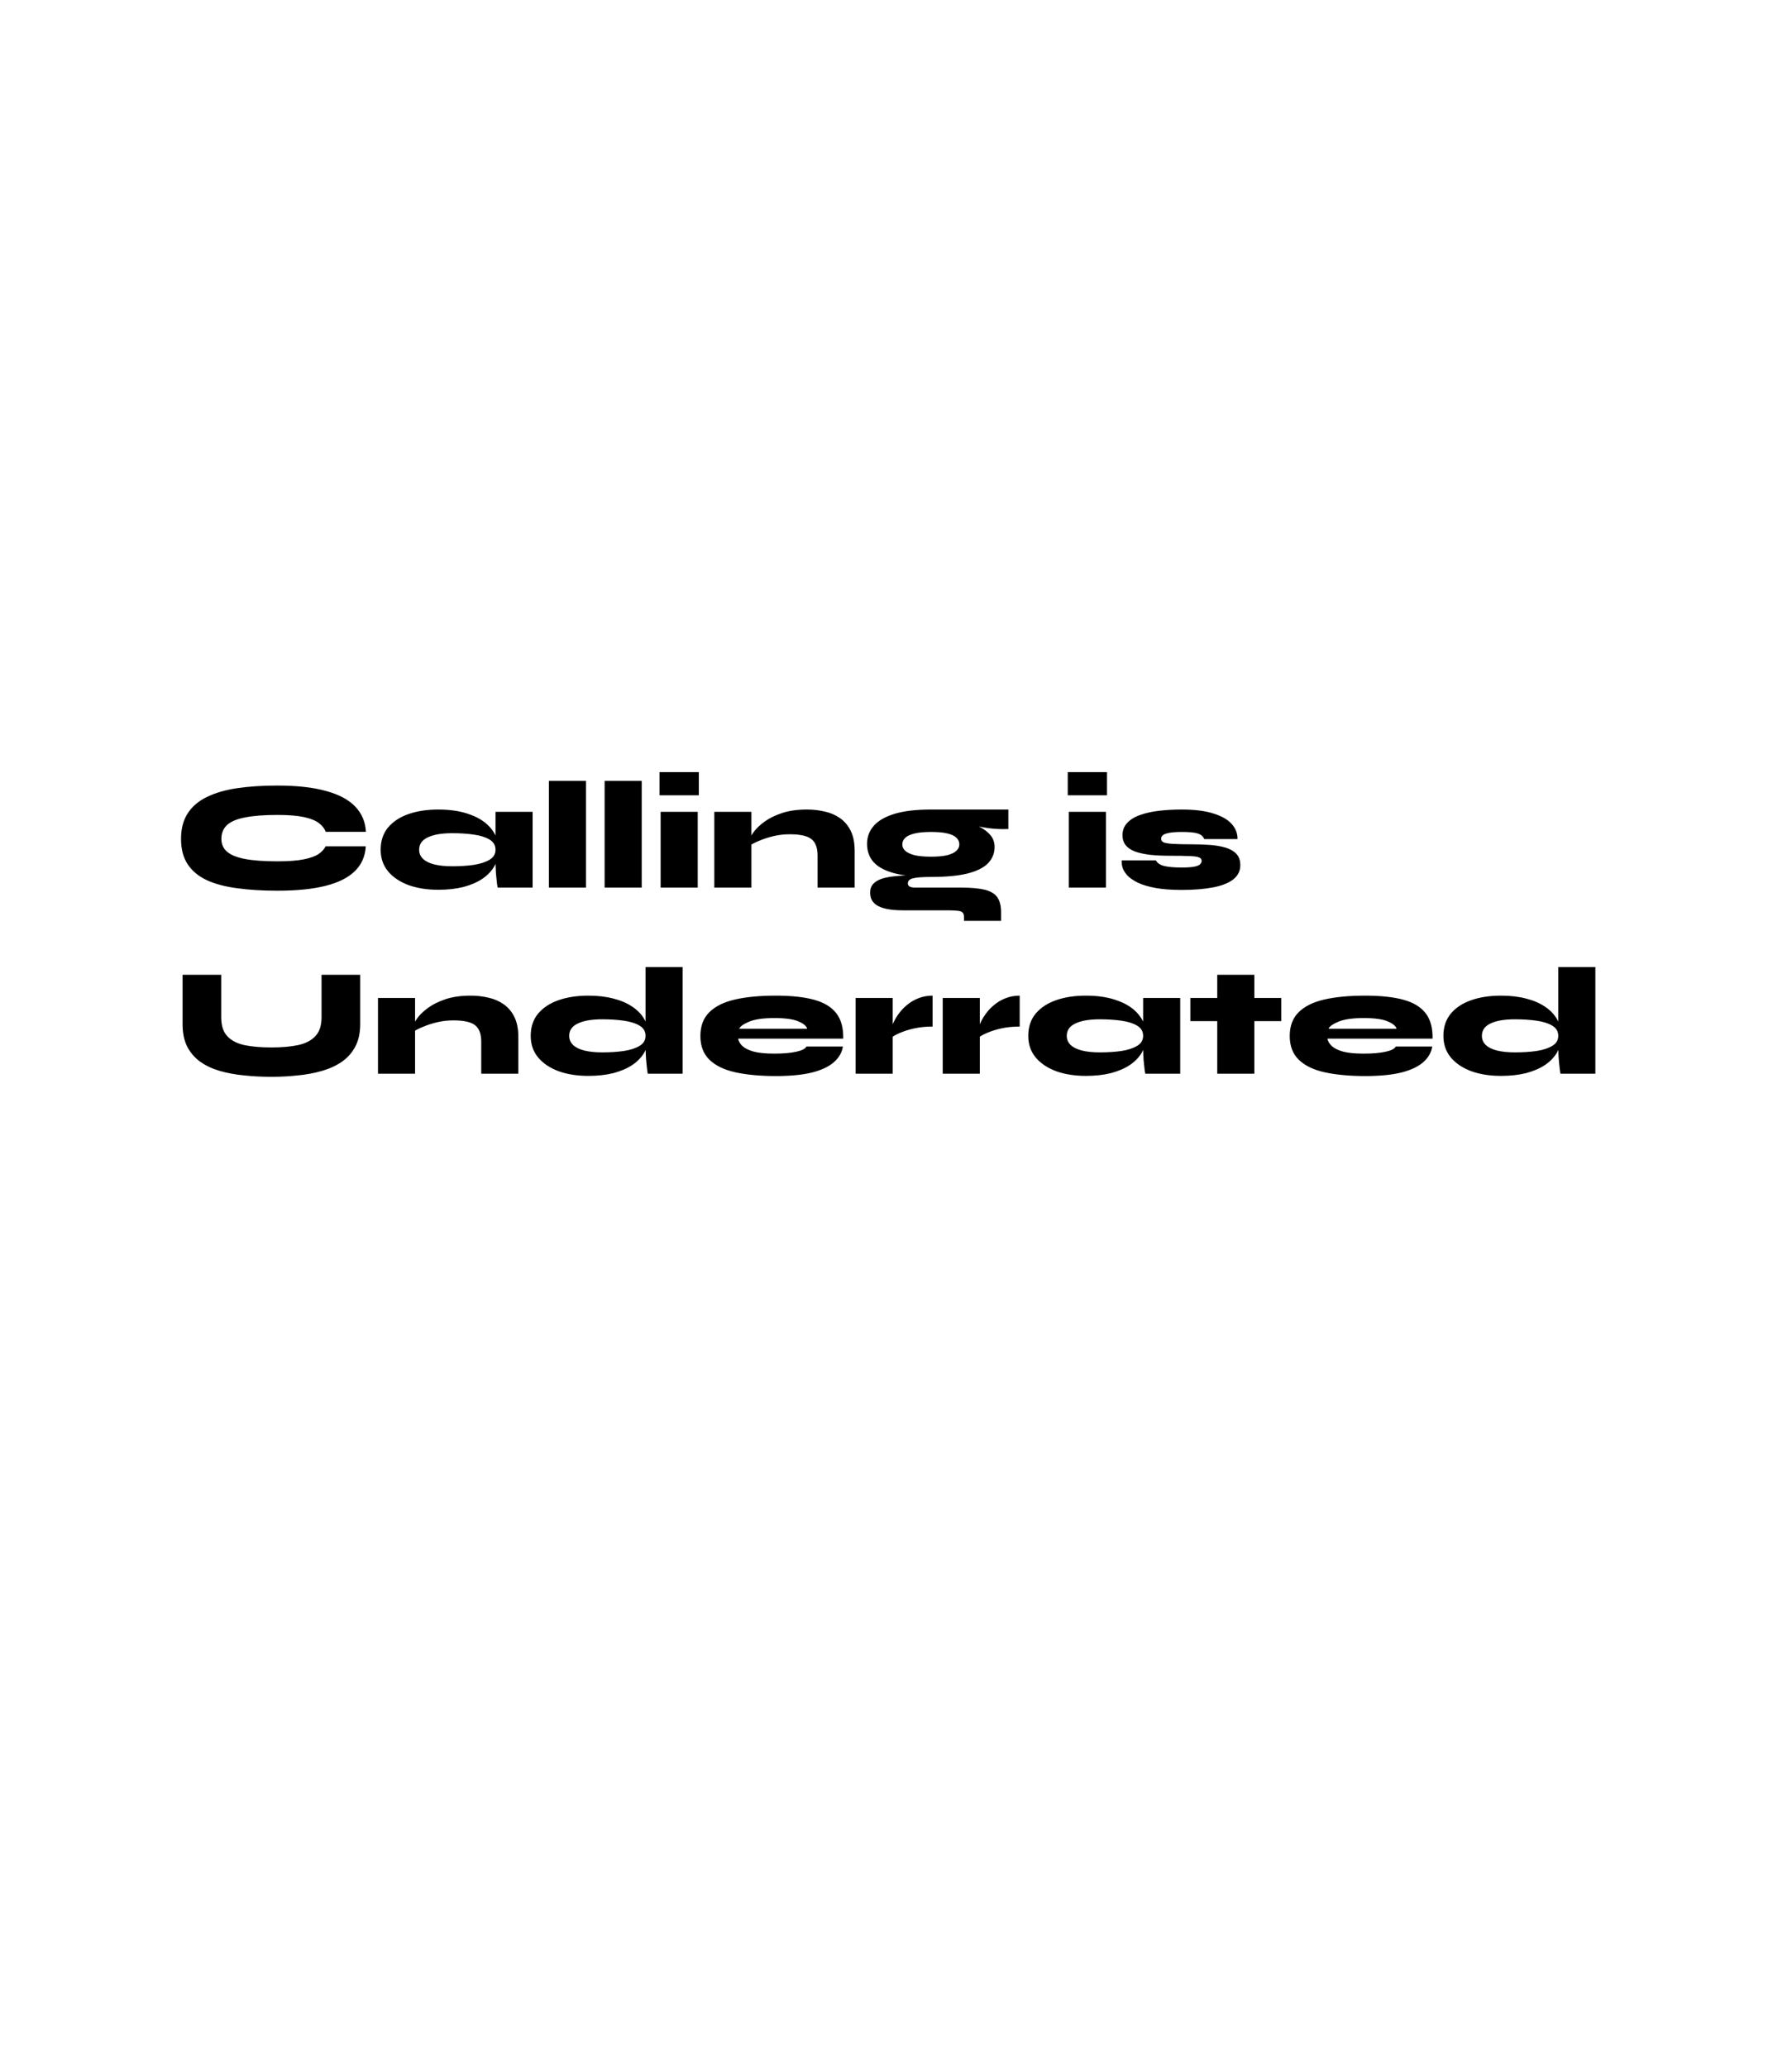 <svg width="626" height="722" viewBox="0 0 626 722" fill="none" xmlns="http://www.w3.org/2000/svg">
<rect width="626" height="722" fill="white"/>
<path d="M127.77 295.582C127.59 299.002 126.348 301.864 124.044 304.168C121.74 306.472 118.338 308.2 113.838 309.352C109.374 310.504 103.722 311.08 96.882 311.08C91.662 311.08 86.982 310.792 82.842 310.216C78.702 309.676 75.174 308.74 72.258 307.408C69.342 306.04 67.11 304.186 65.562 301.846C64.014 299.506 63.24 296.554 63.24 292.99C63.24 289.426 64.014 286.456 65.562 284.08C67.11 281.668 69.342 279.76 72.258 278.356C75.174 276.916 78.702 275.89 82.842 275.278C86.982 274.666 91.662 274.36 96.882 274.36C103.722 274.36 109.392 274.99 113.892 276.25C118.392 277.474 121.794 279.292 124.098 281.704C126.402 284.116 127.644 287.05 127.824 290.506H113.784C113.352 289.354 112.56 288.346 111.408 287.482C110.256 286.582 108.528 285.88 106.224 285.376C103.92 284.872 100.806 284.62 96.882 284.62C92.274 284.62 88.53 284.908 85.65 285.484C82.77 286.024 80.664 286.906 79.332 288.13C78 289.354 77.334 290.974 77.334 292.99C77.334 294.826 78 296.32 79.332 297.472C80.664 298.624 82.77 299.47 85.65 300.01C88.53 300.55 92.274 300.82 96.882 300.82C100.806 300.82 103.902 300.586 106.17 300.118C108.474 299.65 110.202 299.02 111.354 298.228C112.506 297.4 113.298 296.518 113.73 295.582H127.77ZM153.118 310.756C149.23 310.756 145.774 310.216 142.75 309.136C139.726 308.02 137.332 306.418 135.568 304.33C133.84 302.242 132.976 299.722 132.976 296.77C132.976 293.674 133.84 291.082 135.568 288.994C137.332 286.906 139.726 285.34 142.75 284.296C145.774 283.252 149.23 282.73 153.118 282.73C157.438 282.73 161.164 283.324 164.296 284.512C167.464 285.664 169.894 287.302 171.586 289.426C173.314 291.514 174.178 293.962 174.178 296.77C174.178 298.858 173.692 300.766 172.72 302.494C171.748 304.186 170.344 305.662 168.508 306.922C166.672 308.146 164.458 309.1 161.866 309.784C159.274 310.432 156.358 310.756 153.118 310.756ZM157.978 302.548C160.714 302.548 163.216 302.386 165.484 302.062C167.788 301.702 169.624 301.108 170.992 300.28C172.396 299.452 173.098 298.282 173.098 296.77C173.098 295.222 172.396 294.034 170.992 293.206C169.624 292.378 167.788 291.802 165.484 291.478C163.216 291.154 160.714 290.992 157.978 290.992C154.306 290.992 151.462 291.478 149.446 292.45C147.43 293.386 146.422 294.826 146.422 296.77C146.422 298.03 146.872 299.092 147.772 299.956C148.672 300.82 149.986 301.468 151.714 301.9C153.442 302.332 155.53 302.548 157.978 302.548ZM173.098 283.54H186.058V310H173.854C173.854 310 173.782 309.586 173.638 308.758C173.53 307.93 173.404 306.742 173.26 305.194C173.152 303.646 173.098 301.828 173.098 299.74V283.54ZM191.754 272.74H204.714V310H191.754V272.74ZM211.213 272.74H224.173V310H211.213V272.74ZM244.118 269.662V277.762H230.402V269.662H244.118ZM230.78 283.54H243.74V310H230.78V283.54ZM249.532 283.54H262.492V310H249.532V283.54ZM281.932 282.73C284.056 282.73 286.108 282.964 288.088 283.432C290.068 283.864 291.832 284.62 293.38 285.7C294.964 286.78 296.224 288.256 297.16 290.128C298.096 292 298.564 294.358 298.564 297.202V310H285.604V298.822C285.604 296.122 284.902 294.214 283.498 293.098C282.094 291.946 279.556 291.37 275.884 291.37C273.94 291.37 272.05 291.586 270.214 292.018C268.414 292.45 266.794 292.972 265.354 293.584C263.914 294.16 262.78 294.736 261.952 295.312L261.844 293.26C261.988 292.612 262.474 291.712 263.302 290.56C264.166 289.372 265.408 288.184 267.028 286.996C268.648 285.808 270.682 284.8 273.13 283.972C275.614 283.144 278.548 282.73 281.932 282.73ZM325.242 306.274C320.13 306.274 315.918 305.86 312.606 305.032C309.294 304.168 306.846 302.89 305.262 301.198C303.678 299.47 302.886 297.31 302.886 294.718C302.886 292.306 303.66 290.218 305.208 288.454C306.756 286.654 309.168 285.25 312.444 284.242C315.756 283.234 320.022 282.73 325.242 282.73C326.286 282.73 327.348 282.73 328.428 282.73C329.508 282.73 330.57 282.73 331.614 282.73H352.242V289.534C349.902 289.642 347.526 289.534 345.114 289.21C342.738 288.85 340.542 288.382 338.526 287.806L337.932 286.996C339.552 287.5 341.082 288.148 342.522 288.94C343.998 289.732 345.186 290.686 346.086 291.802C346.986 292.918 347.436 294.25 347.436 295.798C347.436 298.03 346.662 299.938 345.114 301.522C343.602 303.07 341.208 304.258 337.932 305.086C334.692 305.878 330.462 306.274 325.242 306.274ZM336.744 321.61V320.152C336.744 319.072 336.258 318.424 335.286 318.208C334.35 318.028 332.856 317.938 330.804 317.938H315.738C313.182 317.938 311.112 317.758 309.528 317.398C307.98 317.038 306.792 316.552 305.964 315.94C305.172 315.328 304.632 314.644 304.344 313.888C304.092 313.168 303.966 312.448 303.966 311.728C303.966 310.18 304.542 308.974 305.694 308.11C306.846 307.21 308.61 306.58 310.986 306.22C313.362 305.86 316.386 305.68 320.058 305.68L325.242 306.274C322.218 306.274 320.112 306.436 318.924 306.76C317.736 307.048 317.142 307.642 317.142 308.542C317.142 309.046 317.376 309.424 317.844 309.676C318.312 309.892 318.942 310 319.734 310H335.664C339.228 310 342.036 310.252 344.088 310.756C346.14 311.296 347.58 312.178 348.408 313.402C349.272 314.662 349.704 316.372 349.704 318.532V321.61H336.744ZM325.242 299.2C327.618 299.2 329.526 299.02 330.966 298.66C332.442 298.264 333.504 297.742 334.152 297.094C334.8 296.446 335.124 295.726 335.124 294.934C335.124 294.034 334.8 293.26 334.152 292.612C333.504 291.964 332.46 291.46 331.02 291.1C329.58 290.74 327.654 290.56 325.242 290.56C322.866 290.56 320.94 290.74 319.464 291.1C317.988 291.46 316.908 291.964 316.224 292.612C315.54 293.26 315.198 294.034 315.198 294.934C315.198 295.726 315.522 296.446 316.17 297.094C316.854 297.742 317.934 298.264 319.41 298.66C320.886 299.02 322.83 299.2 325.242 299.2ZM386.711 269.662V277.762H372.995V269.662H386.711ZM373.373 283.54H386.333V310H373.373V283.54ZM391.855 300.496H403.789C404.293 301.432 405.247 302.08 406.651 302.44C408.091 302.8 410.143 302.98 412.807 302.98C414.859 302.98 416.371 302.872 417.343 302.656C418.351 302.44 418.999 302.152 419.287 301.792C419.611 301.432 419.773 301.054 419.773 300.658C419.773 300.046 419.431 299.632 418.747 299.416C418.099 299.164 416.983 299.02 415.399 298.984C413.815 298.912 411.637 298.876 408.865 298.876C406.237 298.876 403.879 298.768 401.791 298.552C399.739 298.3 397.993 297.922 396.553 297.418C395.113 296.878 394.015 296.14 393.259 295.204C392.503 294.268 392.125 293.098 392.125 291.694C392.125 289.966 392.683 288.526 393.799 287.374C394.915 286.186 396.427 285.268 398.335 284.62C400.243 283.936 402.439 283.45 404.923 283.162C407.443 282.874 410.071 282.73 412.807 282.73C417.343 282.73 421.051 283.198 423.931 284.134C426.811 285.034 428.935 286.258 430.303 287.806C431.671 289.354 432.337 291.1 432.301 293.044H420.691C420.295 292.108 419.539 291.46 418.423 291.1C417.343 290.74 415.471 290.56 412.807 290.56C410.287 290.56 408.451 290.758 407.299 291.154C406.183 291.514 405.625 292.108 405.625 292.936C405.625 293.476 405.895 293.89 406.435 294.178C407.011 294.43 408.073 294.61 409.621 294.718C411.205 294.826 413.509 294.88 416.533 294.88C418.621 294.88 420.655 294.952 422.635 295.096C424.651 295.24 426.451 295.546 428.035 296.014C429.655 296.482 430.933 297.202 431.869 298.174C432.805 299.146 433.273 300.478 433.273 302.17C433.273 304.222 432.427 305.896 430.735 307.192C429.079 308.452 426.721 309.37 423.661 309.946C420.601 310.522 416.983 310.81 412.807 310.81C409.171 310.81 406.093 310.576 403.573 310.108C401.089 309.64 399.055 309.028 397.471 308.272C395.887 307.48 394.663 306.634 393.799 305.734C392.971 304.798 392.413 303.88 392.125 302.98C391.873 302.044 391.783 301.216 391.855 300.496ZM112.326 355.29V340.44H125.826V357.72C125.826 360.78 125.25 363.39 124.098 365.55C122.982 367.674 121.416 369.438 119.4 370.842C117.384 372.21 115.062 373.272 112.434 374.028C109.806 374.784 106.98 375.306 103.956 375.594C100.968 375.918 97.926 376.08 94.83 376.08C91.554 376.08 88.386 375.918 85.326 375.594C82.266 375.306 79.422 374.784 76.794 374.028C74.202 373.272 71.934 372.21 69.99 370.842C68.046 369.438 66.516 367.674 65.4 365.55C64.32 363.39 63.78 360.78 63.78 357.72V340.44H77.28V355.29C77.28 358.17 77.982 360.366 79.386 361.878C80.79 363.39 82.788 364.434 85.38 365.01C88.008 365.55 91.158 365.82 94.83 365.82C98.394 365.82 101.49 365.55 104.118 365.01C106.746 364.434 108.762 363.39 110.166 361.878C111.606 360.366 112.326 358.17 112.326 355.29ZM132.039 348.54H144.999V375H132.039V348.54ZM164.439 347.73C166.563 347.73 168.615 347.964 170.595 348.432C172.575 348.864 174.339 349.62 175.887 350.7C177.471 351.78 178.731 353.256 179.667 355.128C180.603 357 181.071 359.358 181.071 362.202V375H168.111V363.822C168.111 361.122 167.409 359.214 166.005 358.098C164.601 356.946 162.063 356.37 158.391 356.37C156.447 356.37 154.557 356.586 152.721 357.018C150.921 357.45 149.301 357.972 147.861 358.584C146.421 359.16 145.287 359.736 144.459 360.312L144.351 358.26C144.495 357.612 144.981 356.712 145.809 355.56C146.673 354.372 147.915 353.184 149.535 351.996C151.155 350.808 153.189 349.8 155.637 348.972C158.121 348.144 161.055 347.73 164.439 347.73ZM205.536 375.756C201.648 375.756 198.192 375.216 195.168 374.136C192.144 373.02 189.75 371.418 187.986 369.33C186.258 367.242 185.394 364.722 185.394 361.77C185.394 358.674 186.258 356.082 187.986 353.994C189.75 351.906 192.144 350.34 195.168 349.296C198.192 348.252 201.648 347.73 205.536 347.73C208.776 347.73 211.692 348.072 214.284 348.756C216.876 349.404 219.09 350.358 220.926 351.618C222.762 352.842 224.166 354.318 225.138 356.046C226.11 357.774 226.596 359.682 226.596 361.77C226.596 363.858 226.11 365.766 225.138 367.494C224.166 369.186 222.762 370.662 220.926 371.922C219.09 373.146 216.876 374.1 214.284 374.784C211.692 375.432 208.776 375.756 205.536 375.756ZM210.396 367.548C213.132 367.548 215.634 367.386 217.902 367.062C220.206 366.702 222.042 366.108 223.41 365.28C224.814 364.452 225.516 363.282 225.516 361.77C225.516 360.222 224.814 359.034 223.41 358.206C222.042 357.378 220.206 356.802 217.902 356.478C215.634 356.154 213.132 355.992 210.396 355.992C206.724 355.992 203.88 356.478 201.864 357.45C199.848 358.386 198.84 359.826 198.84 361.77C198.84 363.03 199.29 364.092 200.19 364.956C201.09 365.82 202.404 366.468 204.132 366.9C205.86 367.332 207.948 367.548 210.396 367.548ZM225.516 337.74H238.476V375H226.272C226.128 374.172 225.966 372.84 225.786 371.004C225.606 369.132 225.516 367.044 225.516 364.74V337.74ZM281.711 365.496H294.455C294.131 367.584 293.087 369.402 291.323 370.95C289.595 372.498 287.057 373.704 283.709 374.568C280.397 375.396 276.167 375.81 271.019 375.81C265.583 375.81 260.885 375.378 256.925 374.514C253.001 373.65 249.977 372.192 247.853 370.14C245.729 368.088 244.667 365.316 244.667 361.824C244.667 358.368 245.693 355.614 247.745 353.562C249.833 351.474 252.839 349.98 256.763 349.08C260.687 348.18 265.439 347.73 271.019 347.73C276.491 347.73 280.973 348.216 284.465 349.188C287.957 350.16 290.531 351.744 292.187 353.94C293.843 356.1 294.635 359.034 294.563 362.742H257.843C258.023 363.678 258.527 364.542 259.355 365.334C260.219 366.126 261.533 366.774 263.297 367.278C265.097 367.746 267.491 367.98 270.479 367.98C273.575 367.98 276.113 367.764 278.093 367.332C280.109 366.9 281.315 366.288 281.711 365.496ZM270.479 355.56C266.663 355.56 263.747 355.974 261.731 356.802C259.751 357.63 258.581 358.458 258.221 359.286H281.981C281.729 358.35 280.721 357.504 278.957 356.748C277.193 355.956 274.367 355.56 270.479 355.56ZM298.891 348.54H311.851V375H298.891V348.54ZM325.783 358.53C323.443 358.53 321.301 358.746 319.357 359.178C317.413 359.61 315.757 360.132 314.389 360.744C313.021 361.32 311.995 361.896 311.311 362.472L311.203 359.88C311.311 359.124 311.599 358.242 312.067 357.234C312.535 356.19 313.165 355.128 313.957 354.048C314.749 352.932 315.721 351.906 316.873 350.97C318.025 349.998 319.339 349.224 320.815 348.648C322.327 348.036 323.983 347.73 325.783 347.73V358.53ZM329.319 348.54H342.279V375H329.319V348.54ZM356.211 358.53C353.871 358.53 351.729 358.746 349.785 359.178C347.841 359.61 346.185 360.132 344.817 360.744C343.449 361.32 342.423 361.896 341.739 362.472L341.631 359.88C341.739 359.124 342.027 358.242 342.495 357.234C342.963 356.19 343.593 355.128 344.385 354.048C345.177 352.932 346.149 351.906 347.301 350.97C348.453 349.998 349.767 349.224 351.243 348.648C352.755 348.036 354.411 347.73 356.211 347.73V358.53ZM379.348 375.756C375.46 375.756 372.004 375.216 368.98 374.136C365.956 373.02 363.562 371.418 361.798 369.33C360.07 367.242 359.206 364.722 359.206 361.77C359.206 358.674 360.07 356.082 361.798 353.994C363.562 351.906 365.956 350.34 368.98 349.296C372.004 348.252 375.46 347.73 379.348 347.73C383.668 347.73 387.394 348.324 390.526 349.512C393.694 350.664 396.124 352.302 397.816 354.426C399.544 356.514 400.408 358.962 400.408 361.77C400.408 363.858 399.922 365.766 398.95 367.494C397.978 369.186 396.574 370.662 394.738 371.922C392.902 373.146 390.688 374.1 388.096 374.784C385.504 375.432 382.588 375.756 379.348 375.756ZM384.208 367.548C386.944 367.548 389.446 367.386 391.714 367.062C394.018 366.702 395.854 366.108 397.222 365.28C398.626 364.452 399.328 363.282 399.328 361.77C399.328 360.222 398.626 359.034 397.222 358.206C395.854 357.378 394.018 356.802 391.714 356.478C389.446 356.154 386.944 355.992 384.208 355.992C380.536 355.992 377.692 356.478 375.676 357.45C373.66 358.386 372.652 359.826 372.652 361.77C372.652 363.03 373.102 364.092 374.002 364.956C374.902 365.82 376.216 366.468 377.944 366.9C379.672 367.332 381.76 367.548 384.208 367.548ZM399.328 348.54H412.288V375H400.084C400.084 375 400.012 374.586 399.868 373.758C399.76 372.93 399.634 371.742 399.49 370.194C399.382 368.646 399.328 366.828 399.328 364.74V348.54ZM415.824 348.54H447.576V356.64H415.824V348.54ZM425.22 340.44H438.18V375H425.22V340.44ZM487.586 365.496H500.33C500.006 367.584 498.962 369.402 497.198 370.95C495.47 372.498 492.932 373.704 489.584 374.568C486.272 375.396 482.042 375.81 476.894 375.81C471.458 375.81 466.76 375.378 462.8 374.514C458.876 373.65 455.852 372.192 453.728 370.14C451.604 368.088 450.542 365.316 450.542 361.824C450.542 358.368 451.568 355.614 453.62 353.562C455.708 351.474 458.714 349.98 462.638 349.08C466.562 348.18 471.314 347.73 476.894 347.73C482.366 347.73 486.848 348.216 490.34 349.188C493.832 350.16 496.406 351.744 498.062 353.94C499.718 356.1 500.51 359.034 500.438 362.742H463.718C463.898 363.678 464.402 364.542 465.23 365.334C466.094 366.126 467.408 366.774 469.172 367.278C470.972 367.746 473.366 367.98 476.354 367.98C479.45 367.98 481.988 367.764 483.968 367.332C485.984 366.9 487.19 366.288 487.586 365.496ZM476.354 355.56C472.538 355.56 469.622 355.974 467.606 356.802C465.626 357.63 464.456 358.458 464.096 359.286H487.856C487.604 358.35 486.596 357.504 484.832 356.748C483.068 355.956 480.242 355.56 476.354 355.56ZM524.368 375.756C520.48 375.756 517.024 375.216 514 374.136C510.976 373.02 508.582 371.418 506.818 369.33C505.09 367.242 504.226 364.722 504.226 361.77C504.226 358.674 505.09 356.082 506.818 353.994C508.582 351.906 510.976 350.34 514 349.296C517.024 348.252 520.48 347.73 524.368 347.73C527.608 347.73 530.524 348.072 533.116 348.756C535.708 349.404 537.922 350.358 539.758 351.618C541.594 352.842 542.998 354.318 543.97 356.046C544.942 357.774 545.428 359.682 545.428 361.77C545.428 363.858 544.942 365.766 543.97 367.494C542.998 369.186 541.594 370.662 539.758 371.922C537.922 373.146 535.708 374.1 533.116 374.784C530.524 375.432 527.608 375.756 524.368 375.756ZM529.228 367.548C531.964 367.548 534.466 367.386 536.734 367.062C539.038 366.702 540.874 366.108 542.242 365.28C543.646 364.452 544.348 363.282 544.348 361.77C544.348 360.222 543.646 359.034 542.242 358.206C540.874 357.378 539.038 356.802 536.734 356.478C534.466 356.154 531.964 355.992 529.228 355.992C525.556 355.992 522.712 356.478 520.696 357.45C518.68 358.386 517.672 359.826 517.672 361.77C517.672 363.03 518.122 364.092 519.022 364.956C519.922 365.82 521.236 366.468 522.964 366.9C524.692 367.332 526.78 367.548 529.228 367.548ZM544.348 337.74H557.308V375H545.104C544.96 374.172 544.798 372.84 544.618 371.004C544.438 369.132 544.348 367.044 544.348 364.74V337.74Z" fill="black"/>
</svg>
